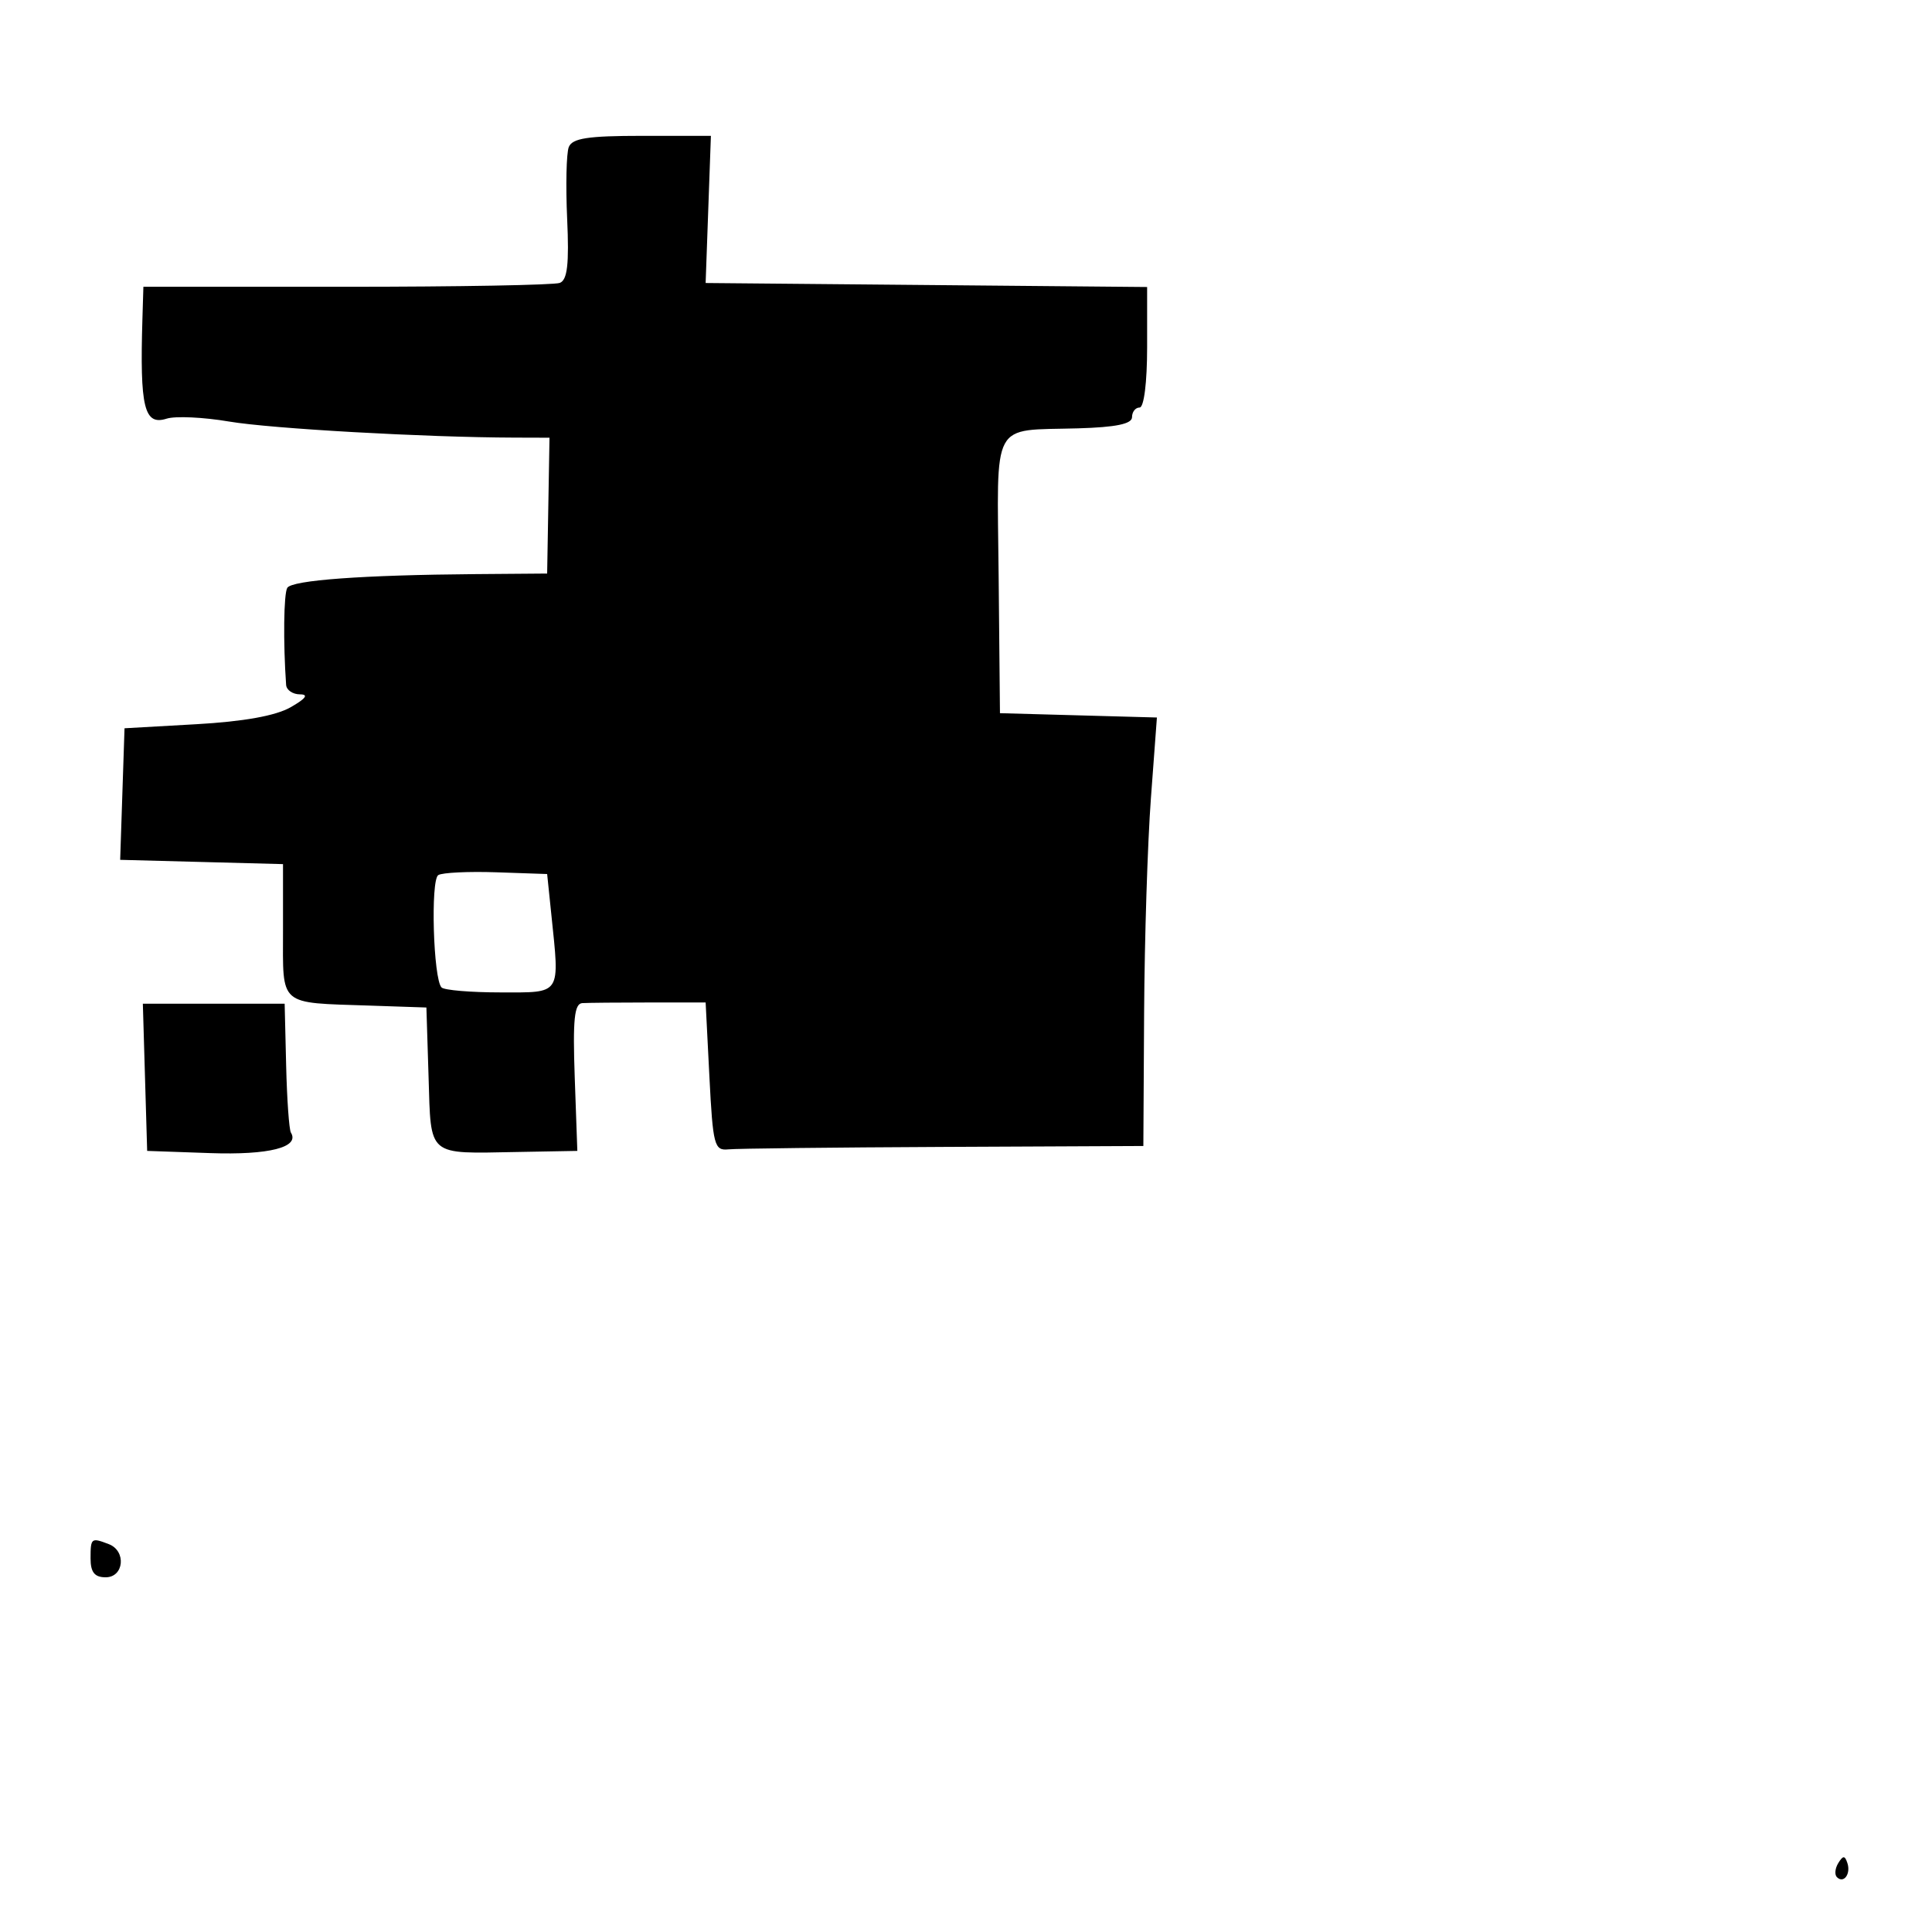 <svg xmlns="http://www.w3.org/2000/svg" width="256" height="256" viewBox="0 0 256 256" version="1.1">
	<path d="M 75.363 19.497 C 75.047 20.321, 74.951 24.590, 75.151 28.984 C 75.424 34.996, 75.182 37.100, 74.175 37.486 C 73.439 37.769, 60.723 38, 45.918 38 L 19 38 18.872 42.250 C 18.518 54.015, 19.102 56.420, 22.086 55.473 C 23.238 55.107, 26.953 55.279, 30.341 55.854 C 35.911 56.800, 56.301 57.950, 68.156 57.986 L 72.811 58 72.656 66.999 L 72.500 75.998 63 76.073 C 48.085 76.191, 38.695 76.876, 38.067 77.891 C 37.593 78.659, 37.514 85.140, 37.912 90.750 C 37.960 91.438, 38.788 92.003, 39.750 92.006 C 40.933 92.010, 40.528 92.565, 38.500 93.720 C 36.518 94.847, 32.275 95.609, 26 95.963 L 16.500 96.500 16.212 105.216 L 15.923 113.932 26.712 114.216 L 37.500 114.500 37.500 123.295 C 37.500 133.441, 36.800 132.835, 49 133.247 L 56.500 133.500 56.787 142.694 C 57.120 153.366, 56.527 152.862, 68.500 152.645 L 76.500 152.500 76.155 142.750 C 75.885 135.108, 76.101 132.982, 77.155 132.918 C 77.895 132.873, 81.875 132.835, 86 132.834 L 93.500 132.831 94 142.666 C 94.462 151.755, 94.651 152.485, 96.500 152.297 C 97.600 152.185, 110.425 152.039, 125 151.972 L 151.500 151.850 151.601 134.175 C 151.657 124.454, 152.061 111.679, 152.500 105.787 L 153.297 95.073 142.899 94.787 L 132.500 94.500 132.325 76.294 C 132.123 55.373, 131.196 57.095, 142.843 56.758 C 147.871 56.613, 150 56.172, 150 55.276 C 150 54.574, 150.450 54, 151 54 C 151.583 54, 152 50.672, 152 46.015 L 152 38.030 122.750 37.765 L 93.500 37.500 93.849 27.750 L 94.198 18 85.068 18 C 77.881 18, 75.815 18.319, 75.363 19.497 M 58.075 115.954 C 57.031 116.599, 57.414 129.747, 58.509 130.844 C 58.870 131.205, 62.390 131.500, 66.332 131.500 C 74.473 131.500, 74.169 131.968, 73.052 121.157 L 72.500 115.814 65.774 115.583 C 62.075 115.456, 58.610 115.623, 58.075 115.954 M 19.214 142.750 L 19.500 152.500 27.847 152.792 C 35.644 153.065, 39.749 152.022, 38.546 150.074 C 38.308 149.689, 38.024 145.690, 37.916 141.187 L 37.718 133 28.323 133 L 18.928 133 19.214 142.750 M 12 206.500 C 12 208.333, 12.533 209, 14 209 C 16.432 209, 16.765 205.507, 14.418 204.607 C 12.085 203.712, 12 203.778, 12 206.500 M 243.583 246.866 C 243.152 247.563, 243.070 248.403, 243.400 248.733 C 244.295 249.628, 245.271 248.312, 244.787 246.862 C 244.449 245.846, 244.213 245.846, 243.583 246.866" stroke="none" fill="black" fill-rule="evenodd"/>
</svg>